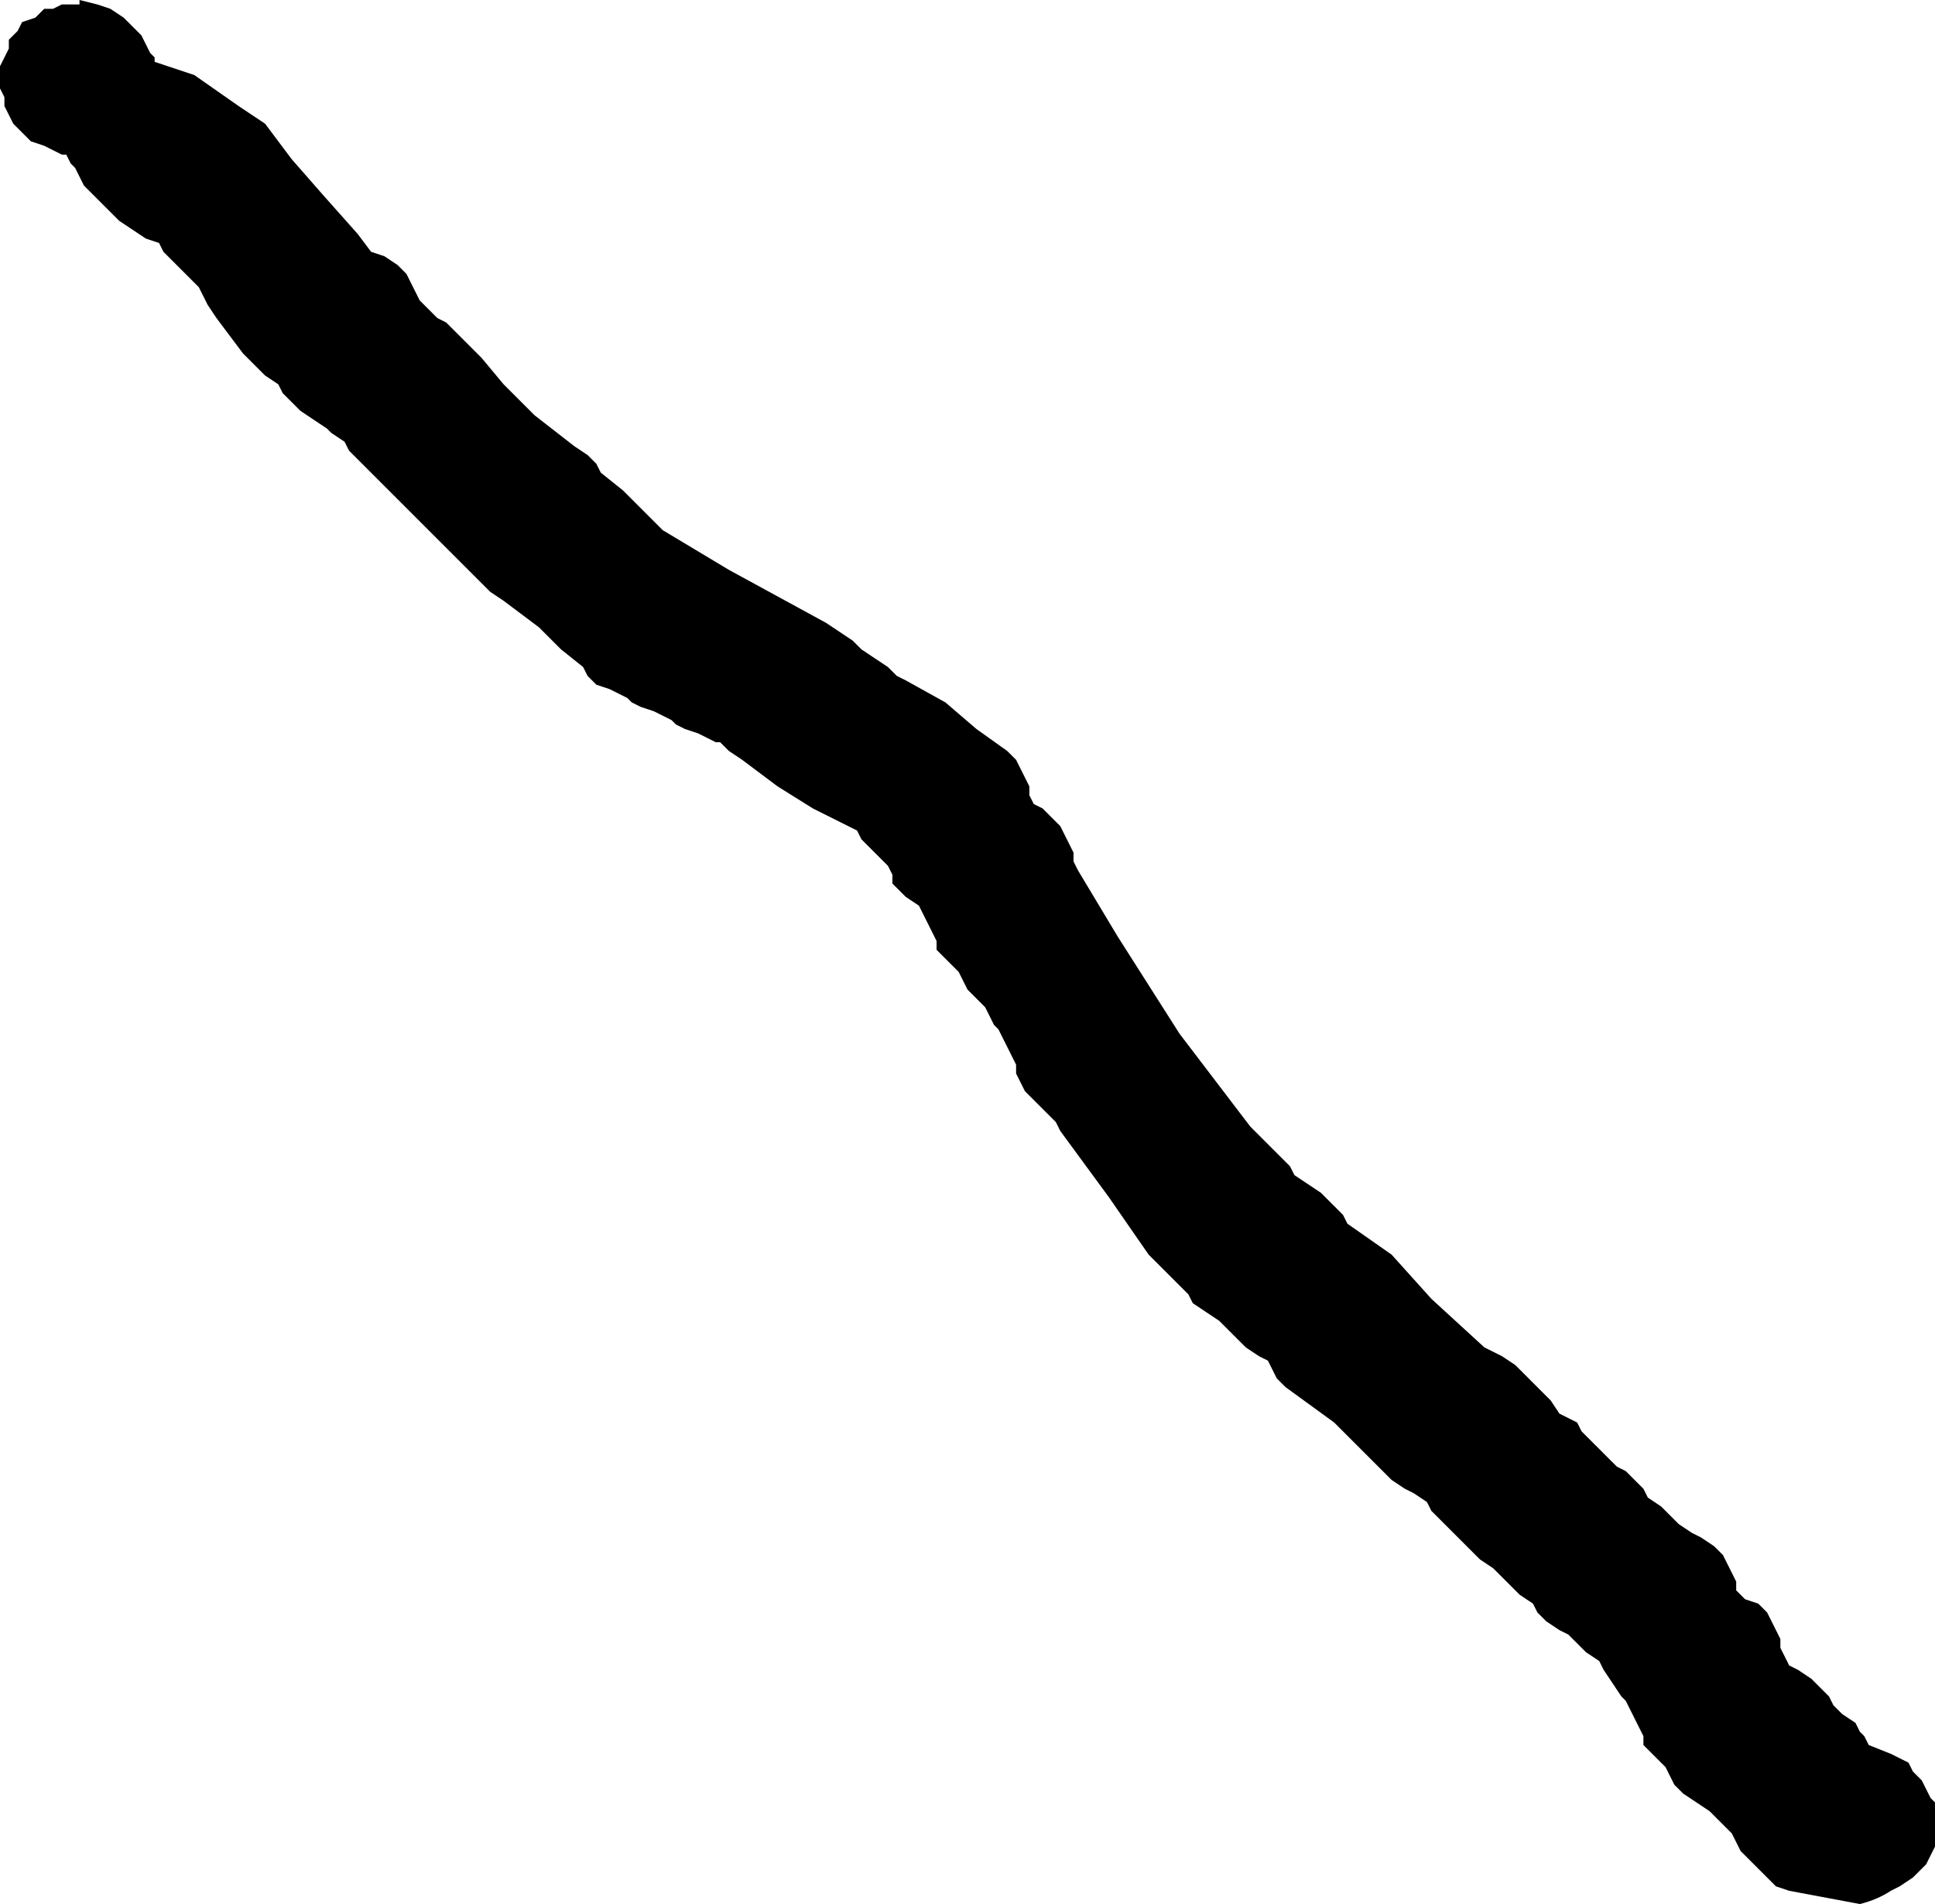 <?xml version="1.0" encoding="UTF-8" standalone="no"?>
<svg xmlns:ffdec="https://www.free-decompiler.com/flash" xmlns:xlink="http://www.w3.org/1999/xlink" ffdec:objectType="shape" height="21.55px" width="21.9px" xmlns="http://www.w3.org/2000/svg">
  <g transform="matrix(1.0, 0.0, 0.0, 1.0, 11.65, 13.8)">
    <path d="M0.0 -4.8 L0.05 -4.7 0.15 -4.65 0.25 -4.55 0.35 -4.45 0.4 -4.35 0.45 -4.25 0.5 -4.15 0.5 -4.05 0.55 -3.95 1.0 -3.2 1.7 -2.1 2.5 -1.05 2.65 -0.9 2.75 -0.8 2.85 -0.7 2.95 -0.6 3.0 -0.5 3.15 -0.4 3.3 -0.3 3.4 -0.2 3.55 -0.05 3.6 0.05 4.1 0.4 4.55 0.9 5.15 1.45 5.35 1.55 5.5 1.65 5.6 1.75 5.7 1.85 5.8 1.95 5.9 2.05 6.0 2.2 6.2 2.3 6.25 2.4 6.35 2.5 6.45 2.6 6.55 2.7 6.65 2.8 6.75 2.85 6.85 2.95 6.95 3.05 7.0 3.15 7.15 3.25 7.25 3.35 7.35 3.45 7.5 3.55 7.6 3.6 7.75 3.7 7.85 3.8 7.9 3.9 7.95 4.0 8.0 4.1 8.0 4.2 8.1 4.3 8.25 4.35 8.35 4.45 8.4 4.55 8.45 4.65 8.5 4.75 8.5 4.85 8.55 4.95 8.6 5.05 8.7 5.1 8.85 5.2 8.95 5.3 9.05 5.4 9.1 5.5 9.2 5.6 9.35 5.7 9.4 5.8 9.45 5.85 9.5 5.95 9.75 6.05 9.95 6.15 10.0 6.25 10.1 6.35 10.15 6.45 10.2 6.55 10.25 6.6 10.25 6.7 10.25 6.8 10.25 6.9 10.25 7.0 10.25 7.1 10.2 7.2 10.15 7.3 10.1 7.35 10.0 7.45 9.85 7.55 9.75 7.6 Q9.6 7.7 9.4 7.75 L8.6 7.6 8.45 7.55 8.25 7.35 8.05 7.15 7.95 6.95 7.8 6.8 7.7 6.7 7.55 6.6 7.4 6.5 7.3 6.4 7.25 6.3 7.2 6.2 7.1 6.1 7.05 6.05 6.95 5.95 6.95 5.85 6.9 5.75 6.85 5.65 6.8 5.55 6.75 5.45 6.7 5.4 6.6 5.25 6.5 5.1 6.45 5.0 6.3 4.9 6.2 4.8 6.1 4.7 6.0 4.65 5.85 4.55 5.75 4.45 5.7 4.35 5.55 4.25 5.45 4.15 5.35 4.05 5.25 3.95 5.1 3.85 5.05 3.8 4.95 3.7 4.85 3.6 4.75 3.5 4.65 3.4 4.55 3.3 4.5 3.2 4.35 3.1 4.25 3.05 4.1 2.95 3.8 2.65 3.45 2.3 2.9 1.9 2.8 1.8 2.75 1.7 2.7 1.6 2.6 1.55 2.45 1.45 2.35 1.35 2.25 1.25 2.15 1.15 2.0 1.05 1.85 0.95 1.8 0.85 1.35 0.4 0.9 -0.25 0.35 -1.0 0.3 -1.1 0.2 -1.2 0.1 -1.3 0.05 -1.35 -0.05 -1.45 -0.1 -1.55 -0.15 -1.65 -0.15 -1.75 -0.2 -1.85 -0.25 -1.95 -0.3 -2.05 -0.35 -2.15 -0.4 -2.2 -0.5 -2.4 -0.7 -2.6 -0.8 -2.8 -0.95 -2.95 -1.05 -3.05 -1.05 -3.15 -1.1 -3.25 -1.15 -3.35 -1.2 -3.45 -1.25 -3.55 -1.4 -3.65 -1.45 -3.7 -1.55 -3.8 -1.55 -3.9 -1.6 -4.0 -1.7 -4.1 -1.8 -4.2 -1.9 -4.3 -1.95 -4.4 -2.45 -4.65 -2.85 -4.9 -3.25 -5.2 -3.4 -5.3 -3.5 -5.4 -3.55 -5.4 -3.75 -5.5 -3.9 -5.55 -4.0 -5.6 -4.05 -5.65 -4.25 -5.75 -4.4 -5.8 -4.5 -5.85 -4.55 -5.9 -4.75 -6.0 -4.9 -6.05 -5.0 -6.15 -5.05 -6.25 -5.3 -6.45 -5.55 -6.7 -5.95 -7.0 -6.1 -7.1 -6.35 -7.35 -6.75 -7.75 -7.15 -8.15 -7.2 -8.2 -7.3 -8.3 -7.4 -8.4 -7.5 -8.5 -7.6 -8.6 -7.7 -8.7 -7.75 -8.8 -7.9 -8.9 -7.95 -8.95 -8.1 -9.05 -8.25 -9.15 -8.35 -9.25 -8.45 -9.35 -8.5 -9.45 -8.65 -9.55 -8.7 -9.6 -8.8 -9.7 -8.9 -9.8 -9.05 -10.0 -9.2 -10.2 -9.3 -10.35 -9.4 -10.55 -9.6 -10.75 -9.8 -10.95 -9.85 -11.05 -10.0 -11.1 -10.15 -11.2 -10.3 -11.3 -10.4 -11.4 -10.5 -11.5 -10.6 -11.6 -10.7 -11.7 -10.75 -11.8 -10.8 -11.9 -10.85 -11.95 -10.9 -12.05 -10.95 -12.05 -11.15 -12.15 -11.3 -12.2 -11.4 -12.3 -11.5 -12.4 -11.55 -12.5 -11.6 -12.6 -11.6 -12.7 -11.65 -12.8 -11.65 -12.9 -11.65 -12.95 -11.65 -13.05 -11.6 -13.15 -11.55 -13.25 -11.55 -13.35 -11.45 -13.45 -11.4 -13.55 -11.25 -13.6 -11.15 -13.7 -11.05 -13.7 -10.95 -13.75 -10.75 -13.75 -10.75 -13.8 -10.55 -13.75 -10.4 -13.7 -10.25 -13.6 -10.15 -13.5 -10.05 -13.4 -10.0 -13.3 -9.95 -13.2 -9.9 -13.15 -9.9 -13.1 -9.45 -12.95 -8.95 -12.6 -8.65 -12.4 -8.35 -12.0 -8.0 -11.6 -7.6 -11.15 -7.45 -10.95 -7.3 -10.9 -7.15 -10.8 -7.05 -10.7 -7.0 -10.6 -6.95 -10.5 -6.9 -10.4 -6.8 -10.3 -6.7 -10.2 -6.6 -10.15 -6.5 -10.05 -6.4 -9.95 -6.3 -9.85 -6.2 -9.75 -5.95 -9.45 -5.6 -9.1 -5.15 -8.75 -5.0 -8.65 -4.9 -8.55 -4.85 -8.45 -4.6 -8.25 -4.4 -8.05 -4.25 -7.9 -4.15 -7.8 -3.4 -7.35 -2.3 -6.75 -2.0 -6.55 -1.9 -6.45 -1.75 -6.35 -1.6 -6.25 -1.5 -6.15 -1.4 -6.1 -0.95 -5.85 -0.6 -5.55 -0.25 -5.3 -0.15 -5.2 -0.1 -5.1 -0.05 -5.0 0.0 -4.9 0.0 -4.8" fill="#000000" fill-rule="evenodd" stroke="none"/>
  </g>
</svg>
